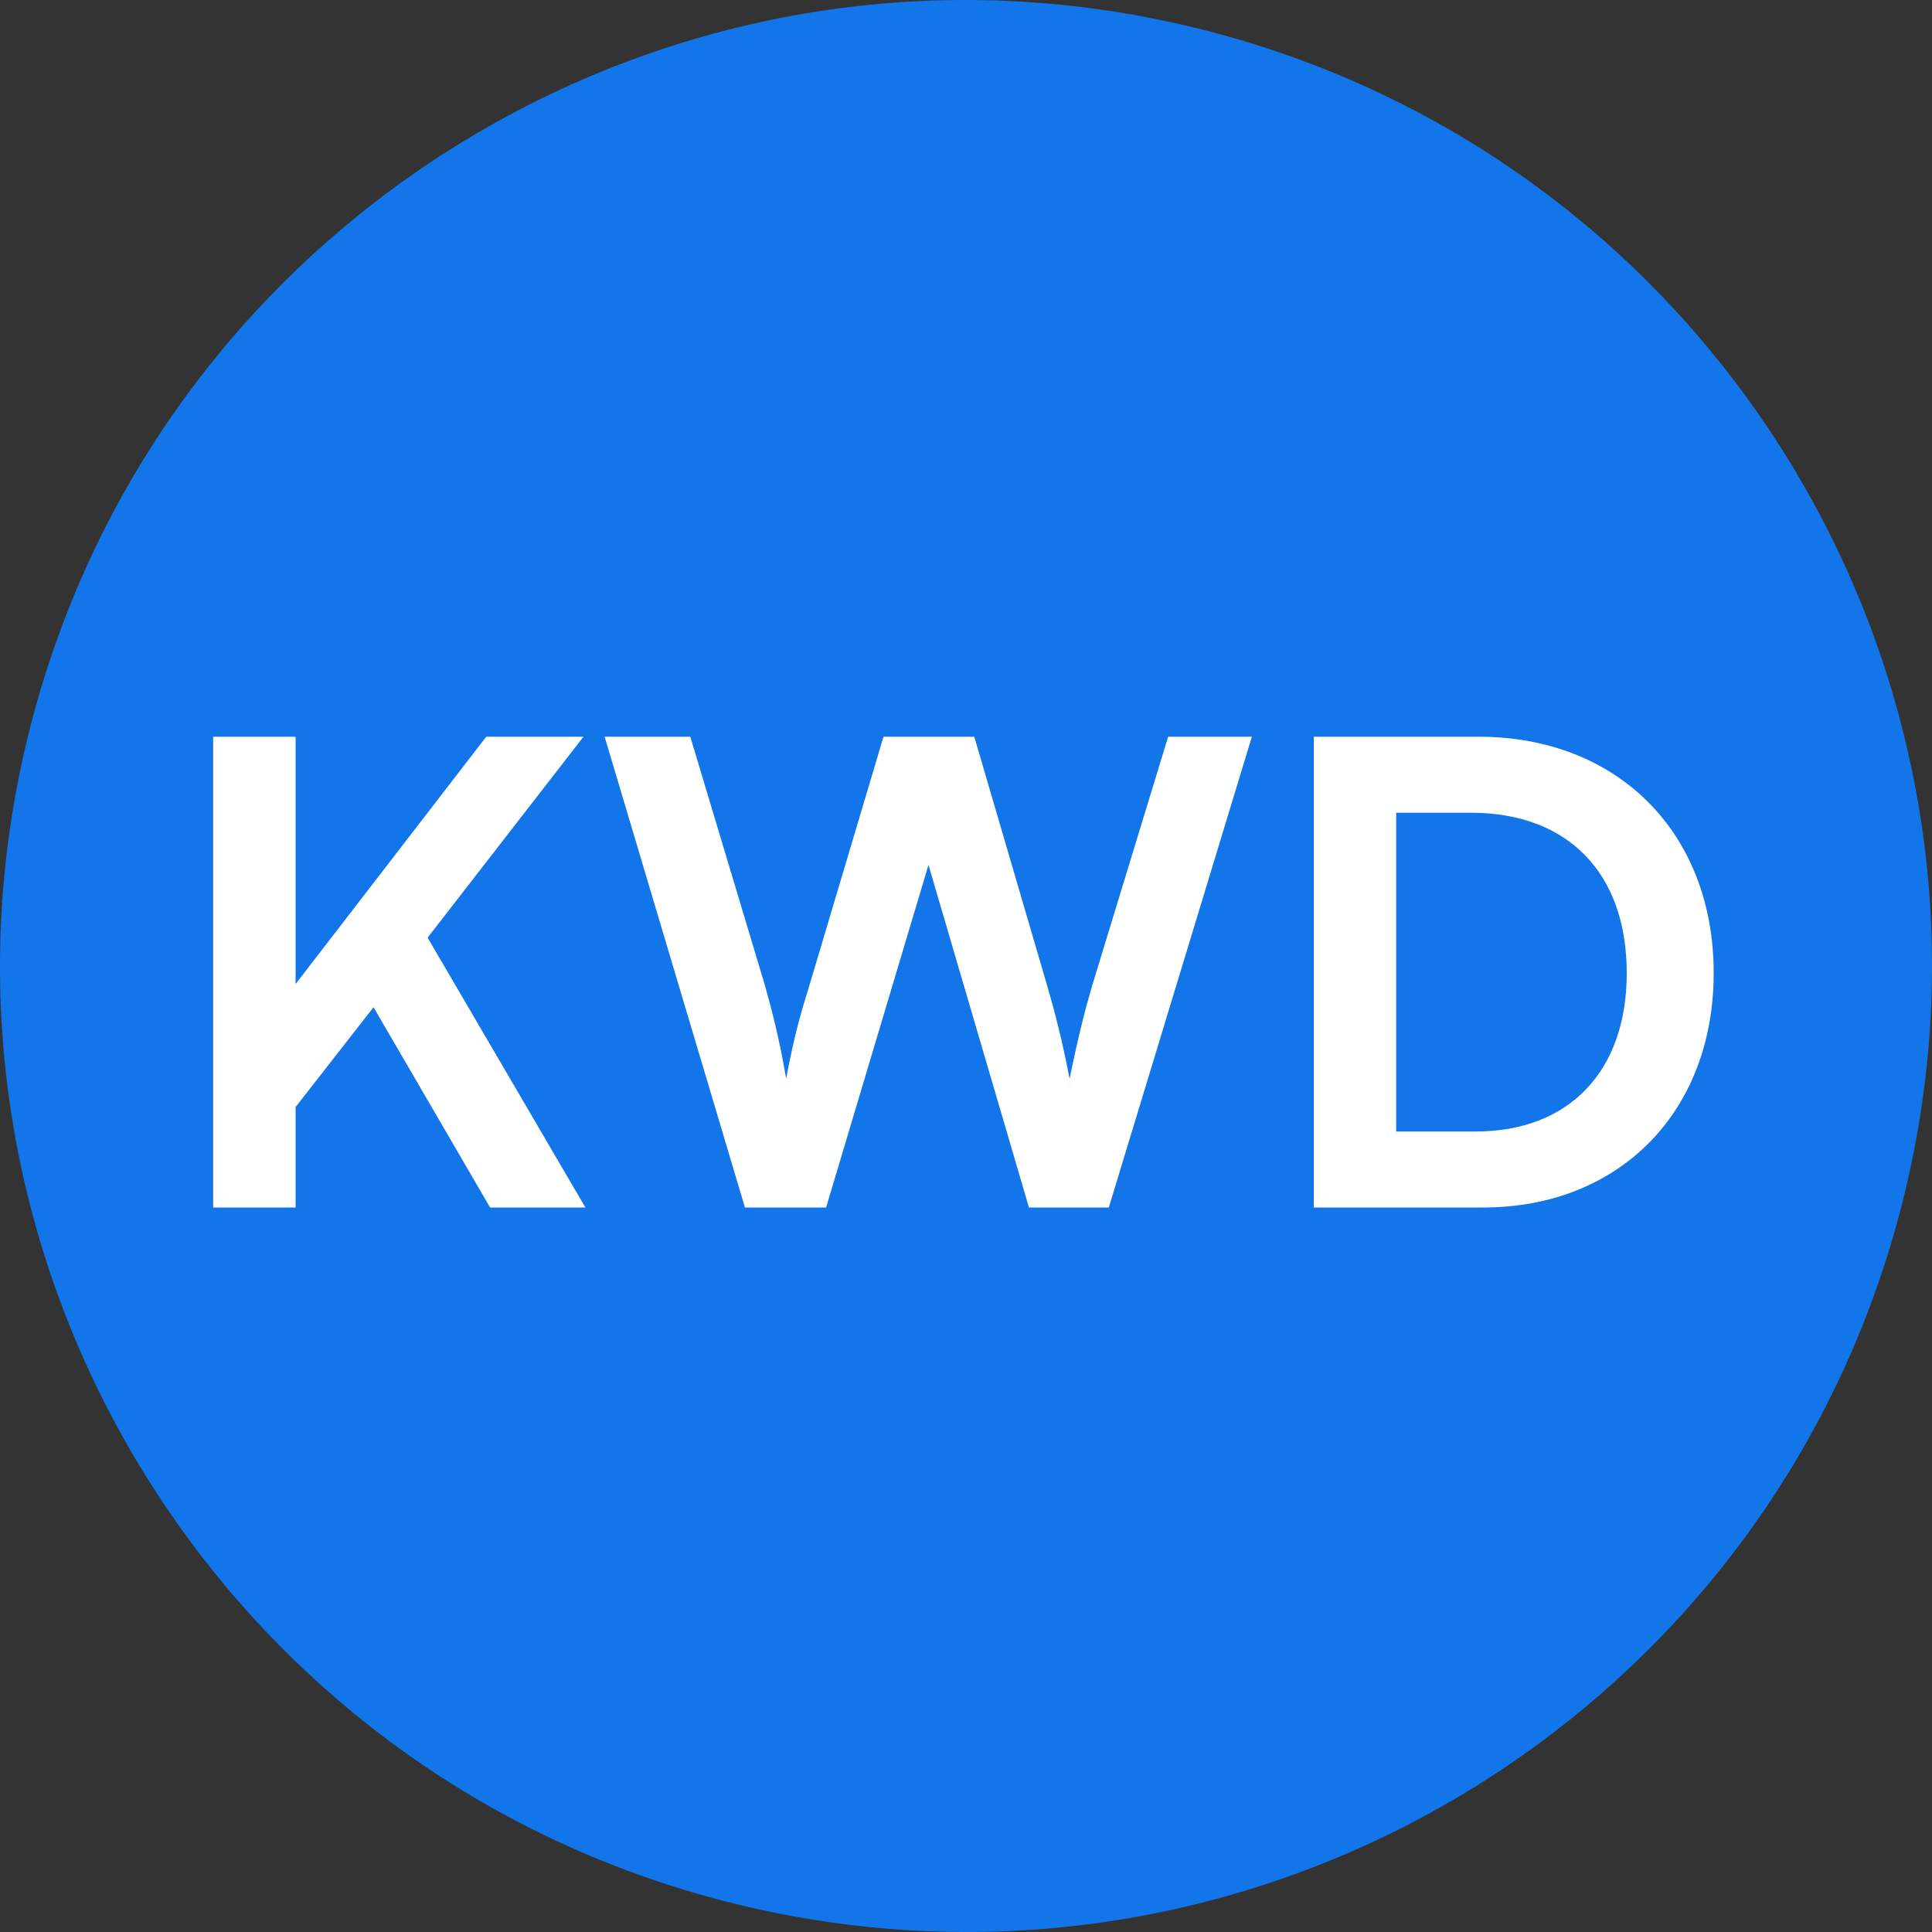 <svg width="24" height="24" viewBox="0 0 24 24" fill="none" xmlns="http://www.w3.org/2000/svg">
<rect x="0" y="0" width="24" height="24" fill="#333333" stroke="none"/>
<path d="M23.641 14.903C22.038 21.331 15.526 25.244 9.096 23.641C2.669 22.038 -1.244 15.527 0.359 9.098C1.962 2.669 8.473 -1.244 14.902 0.359C21.331 1.962 25.244 8.474 23.641 14.903Z" fill="#1275E9"/>
<path d="M3.672 9.152L3.672 12.224L6.04 9.152L7.248 9.152L5.312 11.648L7.272 15L6.088 15L4.64 12.512L3.672 13.752L3.672 15L2.648 15L2.648 9.152L3.672 9.152ZM9.254 15L7.511 9.152L8.575 9.152L9.502 12.24C9.591 12.56 9.678 12.888 9.766 13.4C9.862 12.88 9.95 12.576 10.055 12.24L10.975 9.152L12.103 9.152L13.007 12.24C13.102 12.568 13.191 12.904 13.287 13.4C13.399 12.856 13.479 12.544 13.566 12.248L14.511 9.152L15.551 9.152L13.774 15L12.782 15L11.534 10.744L10.262 15L9.254 15ZM18.424 15L16.32 15L16.32 9.152L18.368 9.152C20.096 9.152 21.288 10.344 21.288 12.088C21.288 13.808 20.12 15 18.424 15ZM18.272 10.096L17.344 10.096L17.344 14.056L18.328 14.056C19.496 14.056 20.208 13.304 20.208 12.088C20.208 10.848 19.48 10.096 18.272 10.096Z" fill="white"/>
</svg>
